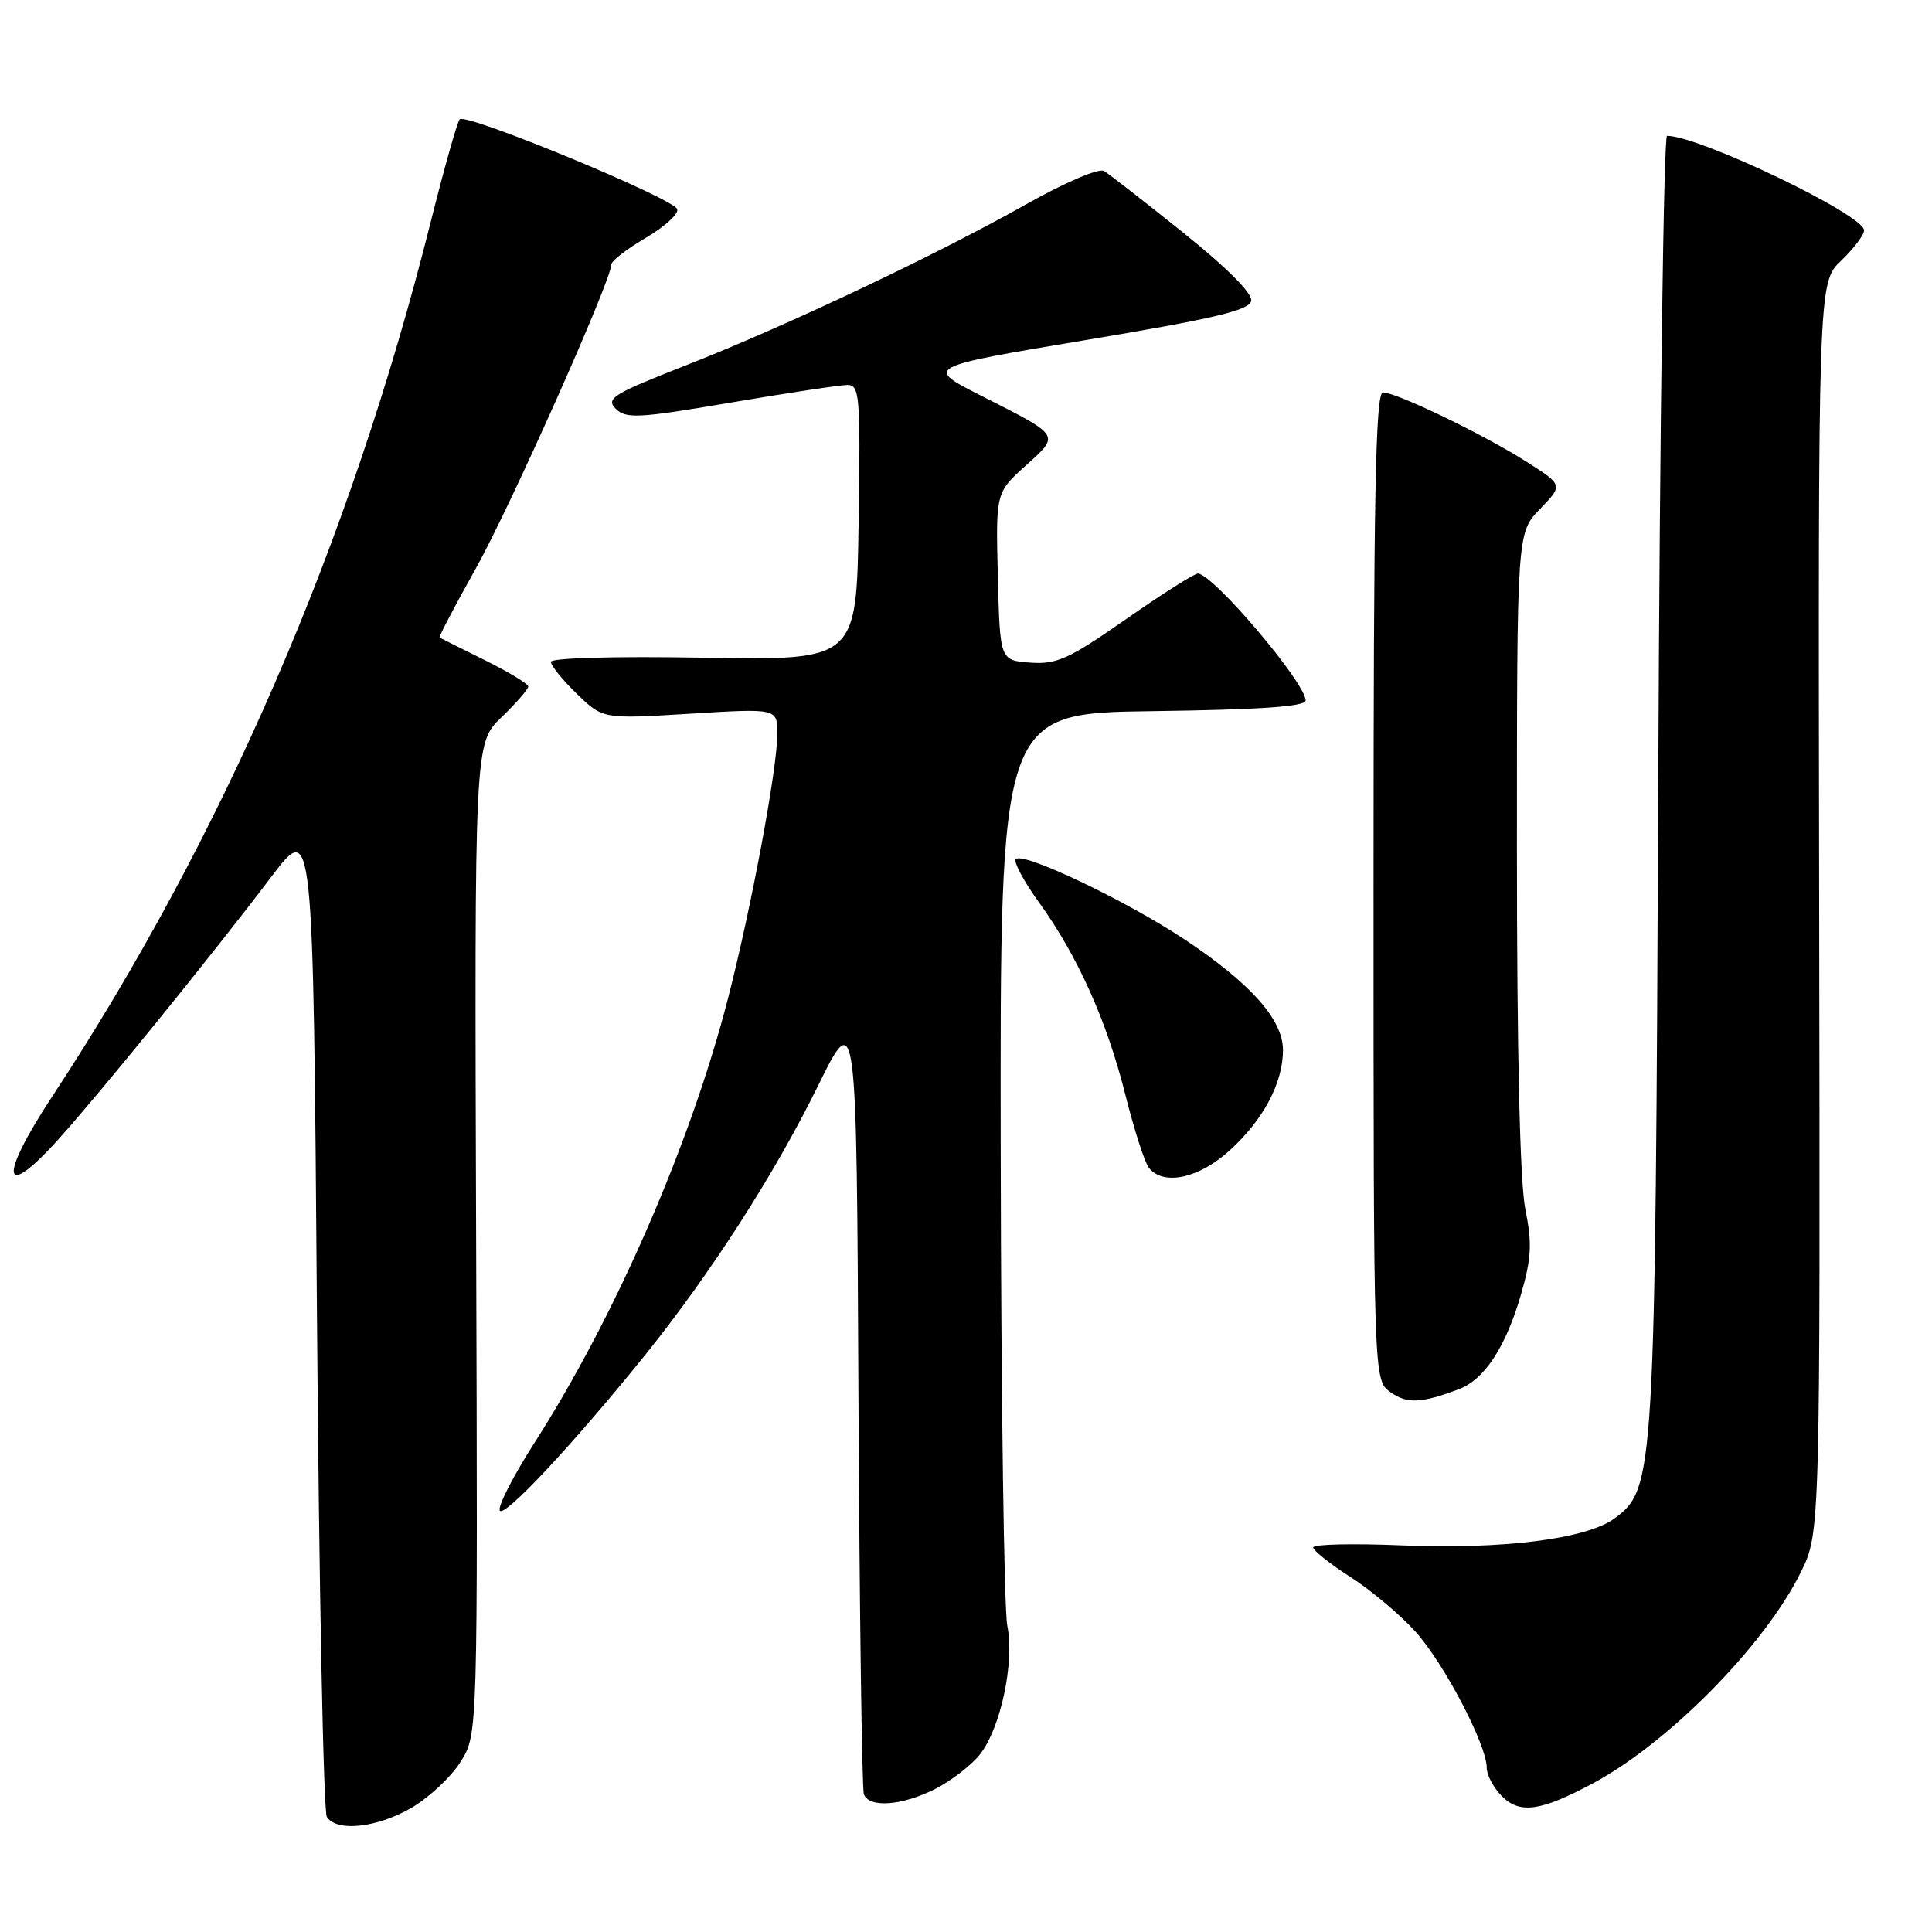 <?xml version="1.0" encoding="UTF-8" standalone="no"?>
<!DOCTYPE svg PUBLIC "-//W3C//DTD SVG 1.1//EN" "http://www.w3.org/Graphics/SVG/1.1/DTD/svg11.dtd" >
<svg xmlns="http://www.w3.org/2000/svg" xmlns:xlink="http://www.w3.org/1999/xlink" version="1.1" viewBox="0 0 256 256">
 <g >
 <path fill="currentColor"
d=" M 54.58 239.51 C 56.91 238.14 59.83 235.39 61.07 233.39 C 63.31 229.77 63.31 229.77 63.09 164.13 C 62.87 98.50 62.87 98.50 66.44 95.05 C 68.40 93.16 70.00 91.32 70.00 90.97 C 70.00 90.62 67.41 89.05 64.25 87.48 C 61.09 85.91 58.39 84.57 58.25 84.48 C 58.11 84.40 60.25 80.32 63.00 75.41 C 67.54 67.33 81.00 37.15 81.00 35.06 C 81.00 34.58 83.05 32.99 85.56 31.52 C 88.06 30.05 89.95 28.34 89.74 27.72 C 89.26 26.28 61.70 14.90 60.91 15.81 C 60.58 16.19 58.84 22.35 57.05 29.50 C 46.38 71.98 29.52 110.92 6.88 145.35 C -0.22 156.13 0.25 159.27 7.71 151.00 C 13.31 144.78 28.13 126.52 36.00 116.12 C 41.50 108.86 41.50 108.86 42.00 174.18 C 42.27 210.11 42.86 240.06 43.31 240.75 C 44.62 242.78 50.01 242.19 54.58 239.51 Z  M 211.00 236.34 C 221.10 230.95 233.85 218.01 238.63 208.30 C 241.19 203.09 241.19 203.09 241.05 120.27 C 240.91 37.46 240.91 37.46 243.96 34.54 C 245.63 32.94 247.00 31.13 247.00 30.52 C 247.00 28.47 225.17 18.00 220.89 18.00 C 220.45 18.00 219.93 56.36 219.73 103.25 C 219.33 195.86 219.25 197.23 213.97 201.17 C 210.31 203.91 199.24 205.32 185.75 204.77 C 179.29 204.50 174.00 204.62 174.00 205.04 C 174.00 205.45 176.23 207.22 178.95 208.97 C 181.67 210.71 185.53 213.96 187.54 216.18 C 191.33 220.37 197.00 231.20 197.00 234.25 C 197.00 235.21 197.91 236.91 199.02 238.02 C 201.39 240.39 204.15 240.00 211.00 236.34 Z  M 123.95 237.03 C 126.07 235.94 128.73 233.89 129.85 232.47 C 132.60 228.96 134.45 220.27 133.47 215.40 C 133.04 213.25 132.65 185.18 132.60 153.00 C 132.50 94.50 132.50 94.50 152.75 94.23 C 167.03 94.04 173.00 93.62 173.00 92.82 C 173.00 90.48 160.71 76.00 158.72 76.00 C 158.24 76.00 153.96 78.72 149.19 82.05 C 141.61 87.34 140.03 88.05 136.51 87.80 C 132.50 87.50 132.50 87.50 132.22 76.39 C 131.94 65.29 131.94 65.29 135.90 61.71 C 140.48 57.57 140.65 57.83 130.00 52.43 C 122.50 48.63 122.50 48.63 143.99 45.04 C 160.88 42.22 165.55 41.11 165.79 39.87 C 165.98 38.88 162.59 35.49 156.80 30.84 C 151.68 26.74 146.96 23.06 146.29 22.66 C 145.61 22.25 141.14 24.16 135.95 27.08 C 123.95 33.84 104.13 43.22 90.79 48.45 C 81.22 52.20 80.24 52.81 81.59 54.16 C 82.94 55.51 84.57 55.43 96.80 53.35 C 104.34 52.07 111.30 51.02 112.27 51.01 C 113.91 51.00 114.03 52.34 113.77 69.25 C 113.50 87.50 113.50 87.50 93.25 87.15 C 81.56 86.94 73.00 87.18 73.00 87.70 C 73.00 88.20 74.55 90.11 76.44 91.94 C 79.88 95.28 79.88 95.28 91.44 94.57 C 103.00 93.86 103.00 93.86 103.00 97.23 C 103.00 101.83 99.55 120.33 96.45 132.35 C 91.49 151.60 81.52 174.49 70.78 191.24 C 68.06 195.49 66.00 199.49 66.21 200.13 C 66.62 201.35 76.03 191.29 85.52 179.50 C 94.16 168.76 102.63 155.58 108.33 144.00 C 113.50 133.50 113.50 133.50 113.75 185.00 C 113.89 213.32 114.21 237.06 114.47 237.75 C 115.16 239.60 119.56 239.27 123.95 237.03 Z  M 193.34 184.06 C 196.70 182.78 199.51 178.50 201.52 171.59 C 202.93 166.71 203.03 164.80 202.11 160.20 C 201.40 156.67 201.00 139.46 201.00 112.63 C 201.00 70.60 201.00 70.60 204.06 67.44 C 207.12 64.28 207.12 64.28 202.31 61.21 C 196.71 57.63 185.06 52.00 183.25 52.00 C 182.26 52.00 182.00 65.75 182.00 117.44 C 182.00 182.89 182.00 182.89 184.25 184.48 C 186.45 186.04 188.38 185.95 193.34 184.06 Z  M 162.89 152.48 C 167.39 148.41 170.00 143.52 170.00 139.13 C 170.00 135.11 165.73 130.31 157.01 124.51 C 149.16 119.29 135.30 112.71 134.58 113.86 C 134.32 114.29 135.71 116.86 137.67 119.57 C 142.77 126.62 146.67 135.29 149.11 145.04 C 150.28 149.69 151.68 154.06 152.24 154.75 C 154.17 157.15 158.83 156.15 162.89 152.48 Z "/>
</g>
</svg>